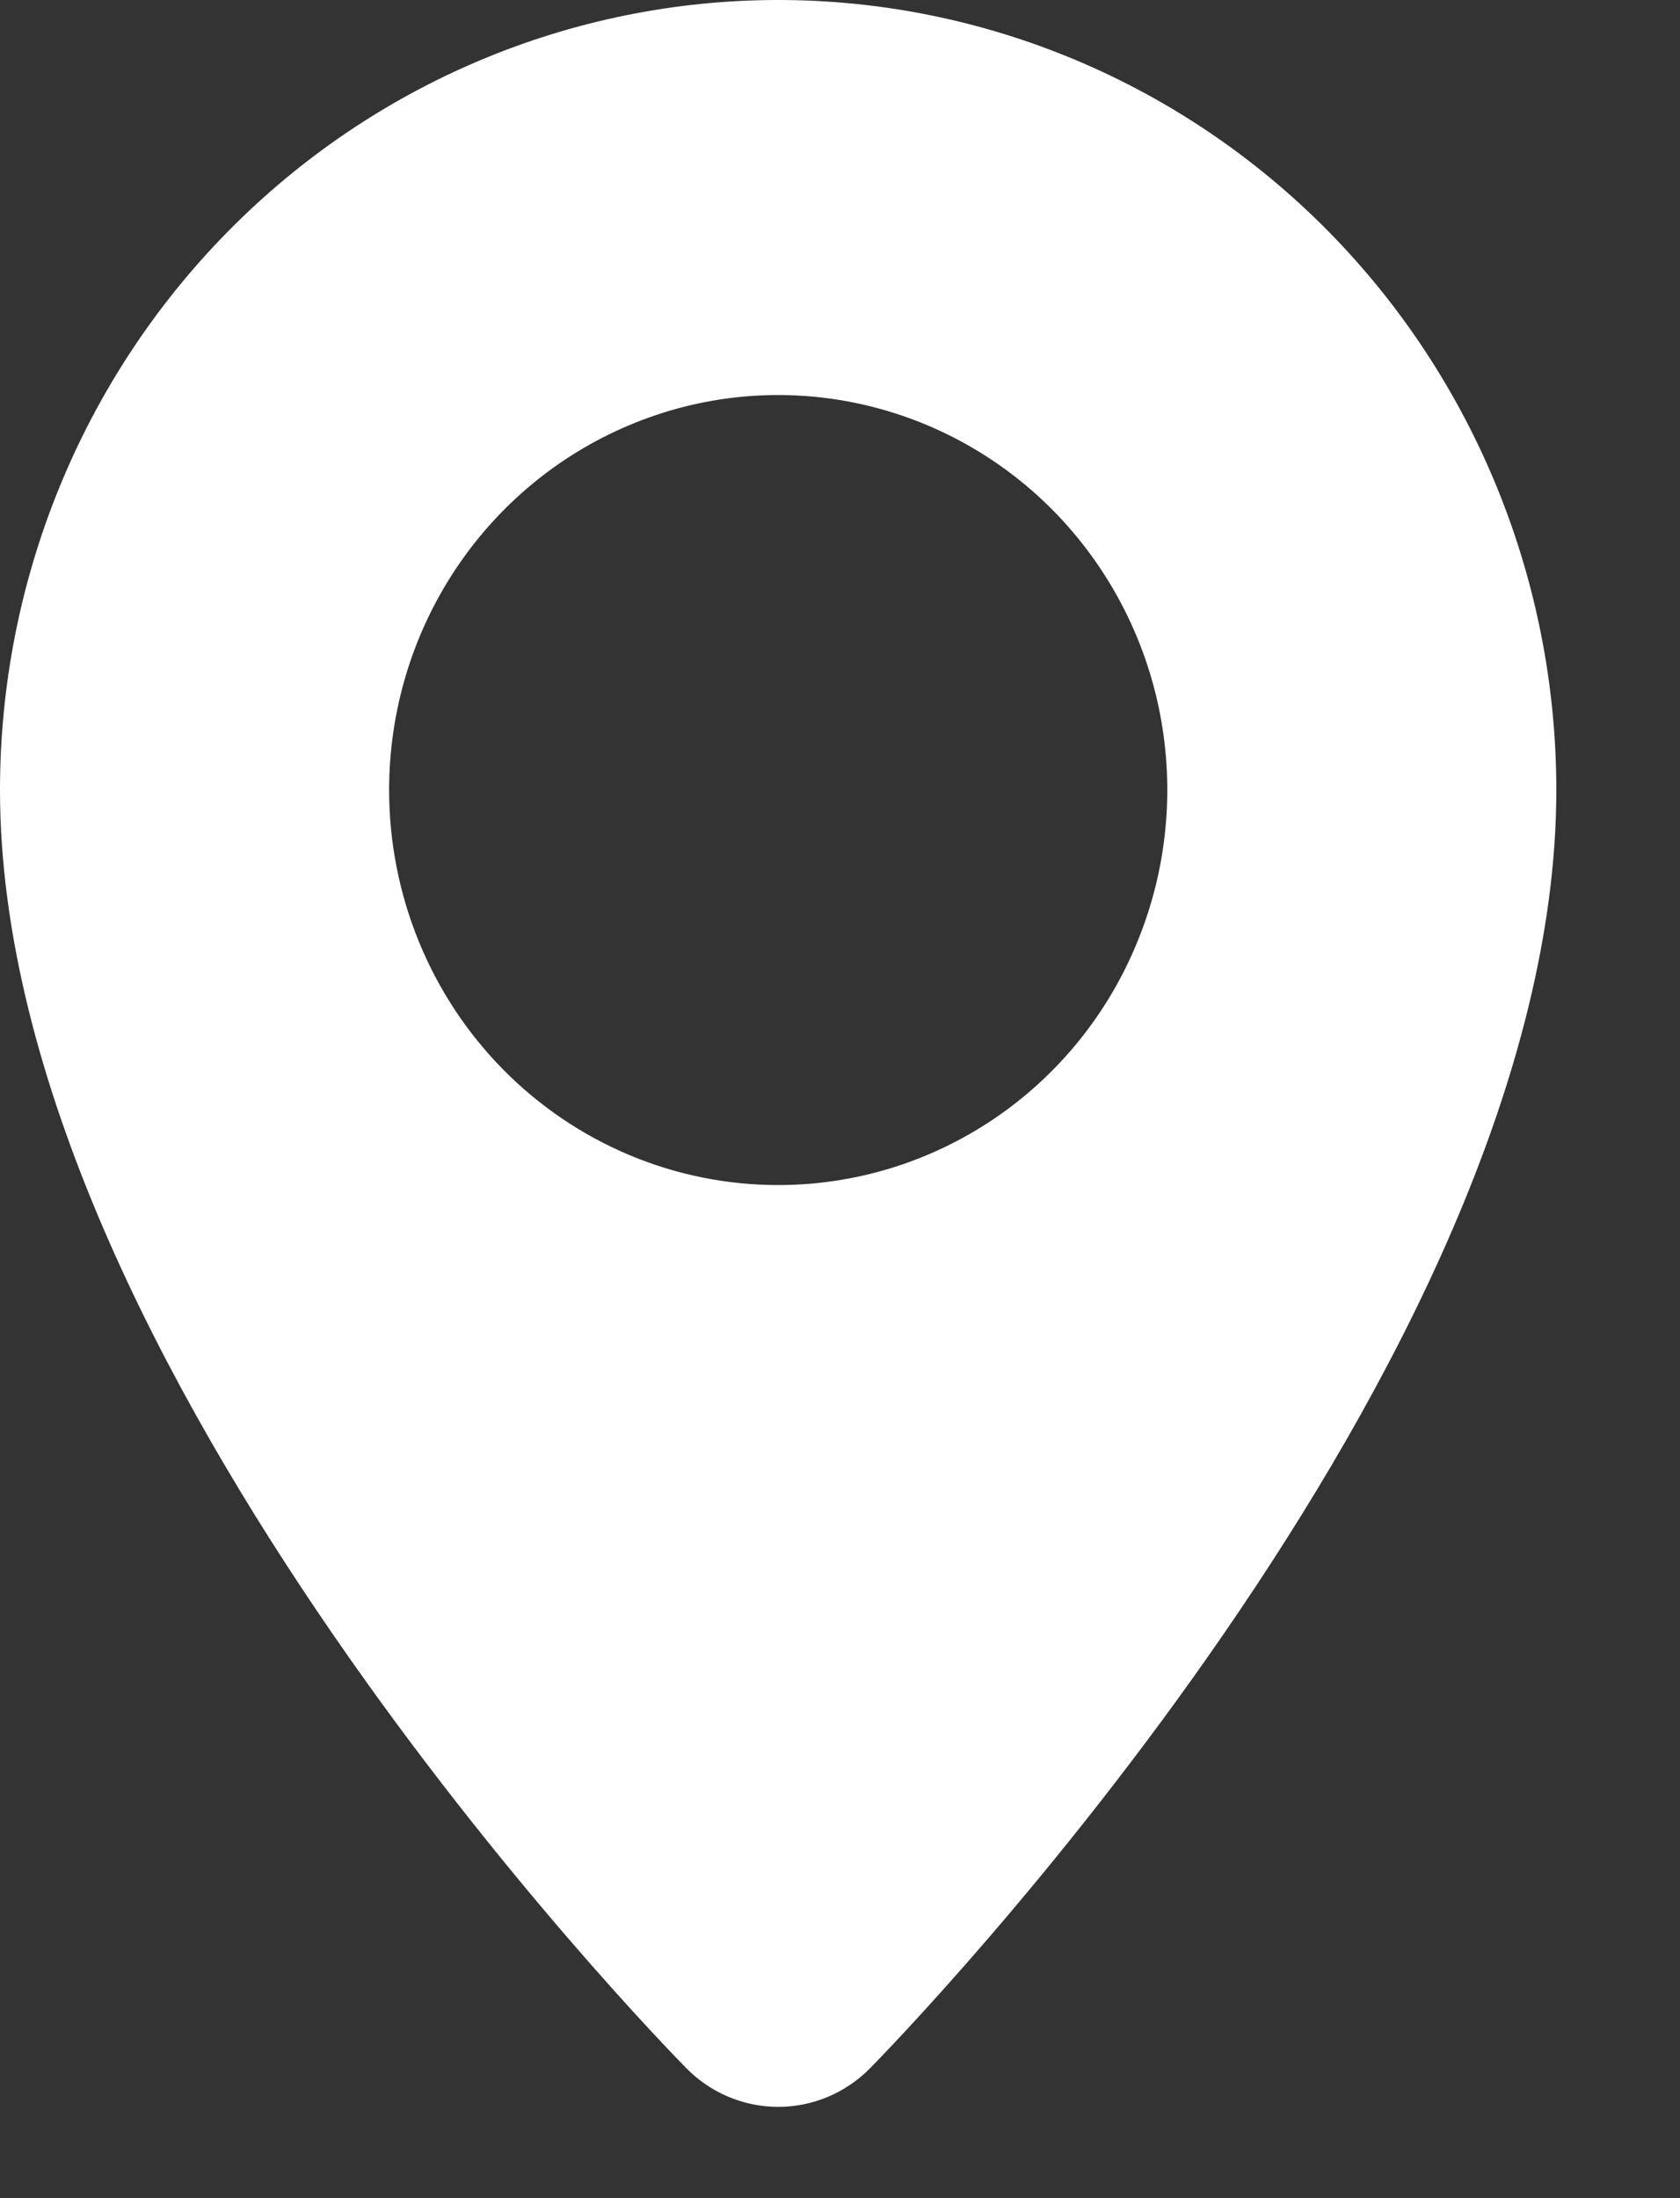 <svg width="13" height="17" viewBox="0 0 13 17" fill="none" xmlns="http://www.w3.org/2000/svg">
<rect x="0" y="0" width="13" height="17" fill="#333333" stroke="none"/>
<path d="M12.043 6.11C12.043 10.555 6.948 15.776 6.732 15.996C6.543 16.187 6.288 16.294 6.022 16.294C5.756 16.294 5.5 16.187 5.312 15.996C5.095 15.776 0 10.555 0 6.11C0 4.49 0.634 2.936 1.764 1.79C2.893 0.644 4.425 0 6.022 0C7.619 0 9.15 0.644 10.28 1.79C11.409 2.936 12.043 4.49 12.043 6.11ZM6.022 9.165C6.617 9.165 7.199 8.986 7.694 8.651C8.19 8.315 8.576 7.838 8.803 7.279C9.031 6.721 9.091 6.107 8.975 5.514C8.859 4.922 8.572 4.377 8.151 3.95C7.73 3.523 7.193 3.232 6.609 3.114C6.025 2.996 5.42 3.056 4.87 3.288C4.319 3.519 3.849 3.911 3.518 4.413C3.187 4.915 3.011 5.506 3.011 6.11C3.011 6.511 3.089 6.909 3.24 7.279C3.391 7.65 3.613 7.987 3.893 8.271C4.172 8.554 4.504 8.779 4.87 8.933C5.235 9.086 5.626 9.165 6.022 9.165Z" fill="white"/>
</svg>
